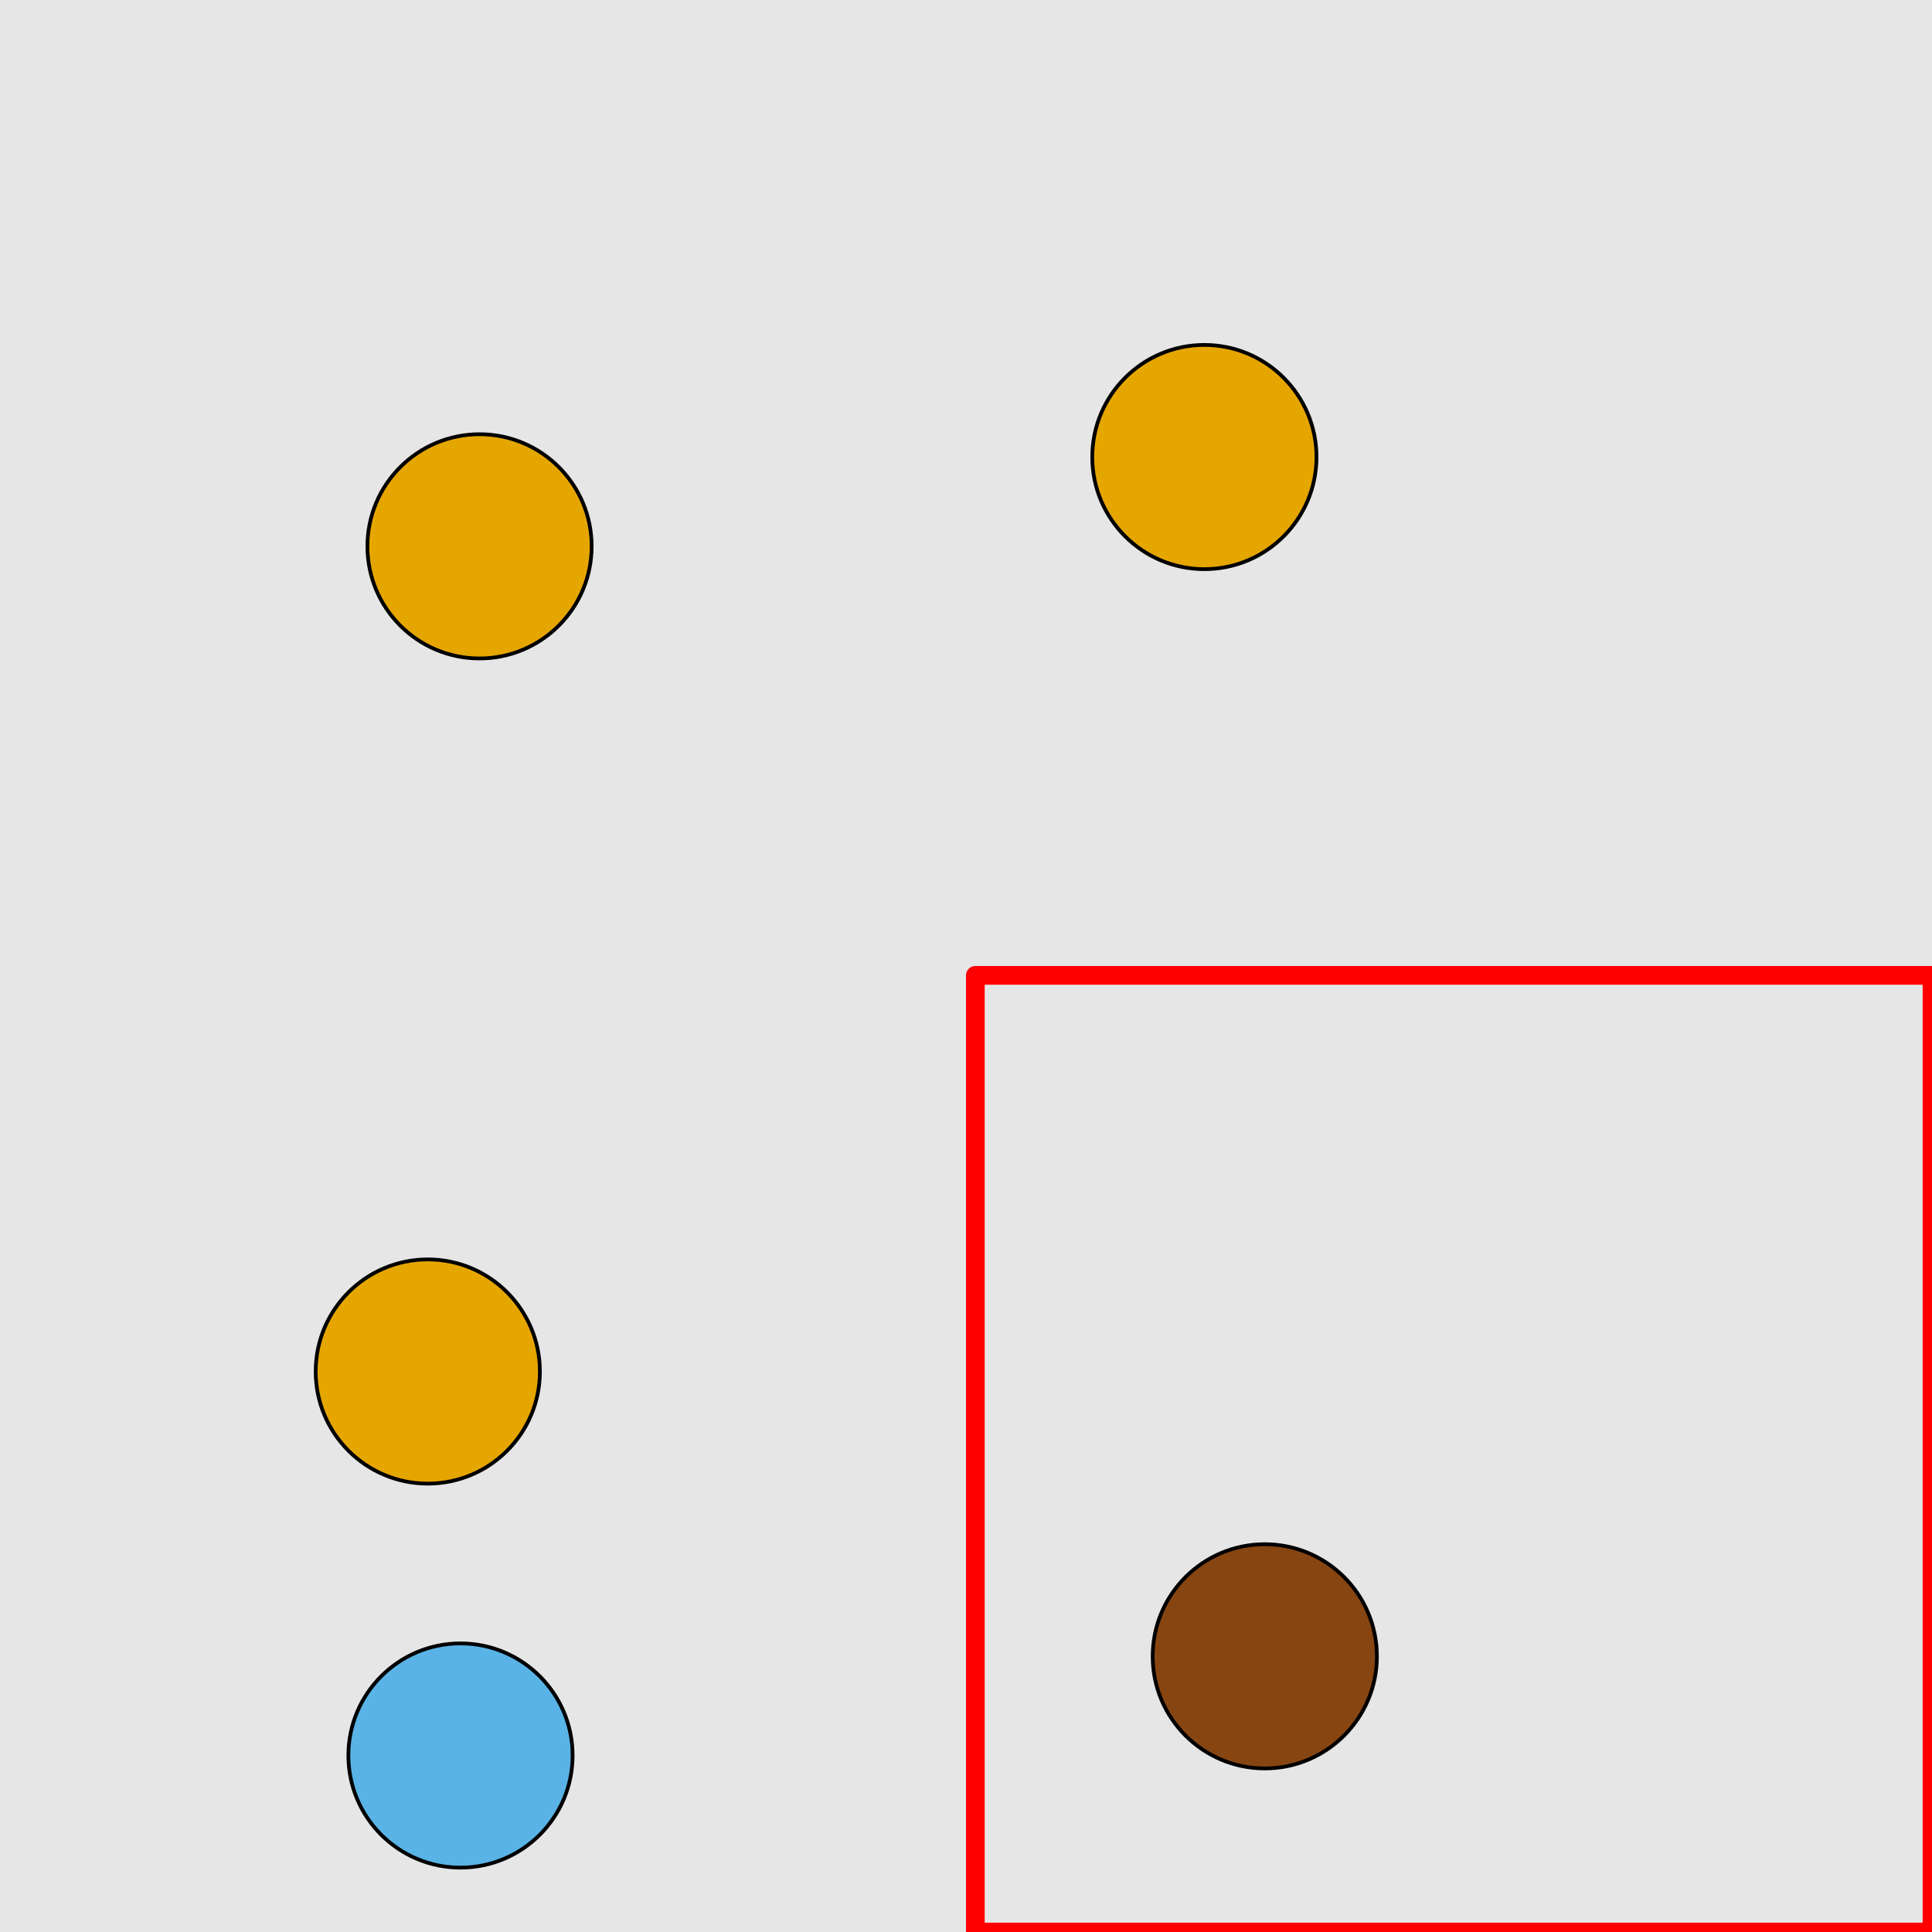 <?xml version="1.0" encoding="UTF-8"?>
<svg xmlns="http://www.w3.org/2000/svg" xmlns:xlink="http://www.w3.org/1999/xlink" width="517pt" height="517pt" viewBox="0 0 517 517" version="1.1">
<g id="surface2631">
<rect x="0" y="0" width="517" height="517" style="fill:rgb(90%,90%,90%);fill-opacity:1;stroke:none;"/>
<path style="fill:none;stroke-width:5;stroke-linecap:butt;stroke-linejoin:round;stroke:rgb(100%,0%,0%);stroke-opacity:1;stroke-miterlimit:10;" d="M 261 261 L 517 261 L 517 517 L 261 517 Z M 261 261 "/>
<path style="fill-rule:nonzero;fill:rgb(53%,27%,7%);fill-opacity:1;stroke-width:1;stroke-linecap:butt;stroke-linejoin:round;stroke:rgb(0%,0%,0%);stroke-opacity:1;stroke-miterlimit:10;" d="M 368.457 443.23 C 368.457 459.797 355.027 473.23 338.457 473.23 C 321.891 473.23 308.457 459.797 308.457 443.23 C 308.457 426.66 321.891 413.23 338.457 413.23 C 355.027 413.23 368.457 426.66 368.457 443.23 "/>
<path style="fill-rule:nonzero;fill:rgb(35%,70%,90%);fill-opacity:1;stroke-width:1;stroke-linecap:butt;stroke-linejoin:round;stroke:rgb(0%,0%,0%);stroke-opacity:1;stroke-miterlimit:10;" d="M 153.227 469.773 C 153.227 486.344 139.793 499.773 123.227 499.773 C 106.656 499.773 93.227 486.344 93.227 469.773 C 93.227 453.207 106.656 439.773 123.227 439.773 C 139.793 439.773 153.227 453.207 153.227 469.773 "/>
<path style="fill-rule:nonzero;fill:rgb(90%,65%,0%);fill-opacity:1;stroke-width:1;stroke-linecap:butt;stroke-linejoin:round;stroke:rgb(0%,0%,0%);stroke-opacity:1;stroke-miterlimit:10;" d="M 144.477 367.016 C 144.477 383.582 131.047 397.016 114.477 397.016 C 97.91 397.016 84.477 383.582 84.477 367.016 C 84.477 350.445 97.91 337.016 114.477 337.016 C 131.047 337.016 144.477 350.445 144.477 367.016 "/>
<path style="fill-rule:nonzero;fill:rgb(90%,65%,0%);fill-opacity:1;stroke-width:1;stroke-linecap:butt;stroke-linejoin:round;stroke:rgb(0%,0%,0%);stroke-opacity:1;stroke-miterlimit:10;" d="M 352.289 122.305 C 352.289 138.875 338.859 152.305 322.289 152.305 C 305.723 152.305 292.289 138.875 292.289 122.305 C 292.289 105.734 305.723 92.305 322.289 92.305 C 338.859 92.305 352.289 105.734 352.289 122.305 "/>
<path style="fill-rule:nonzero;fill:rgb(90%,65%,0%);fill-opacity:1;stroke-width:1;stroke-linecap:butt;stroke-linejoin:round;stroke:rgb(0%,0%,0%);stroke-opacity:1;stroke-miterlimit:10;" d="M 158.324 146.199 C 158.324 162.77 144.891 176.199 128.324 176.199 C 111.754 176.199 98.324 162.77 98.324 146.199 C 98.324 129.633 111.754 116.199 128.324 116.199 C 144.891 116.199 158.324 129.633 158.324 146.199 "/>
</g>
</svg>
